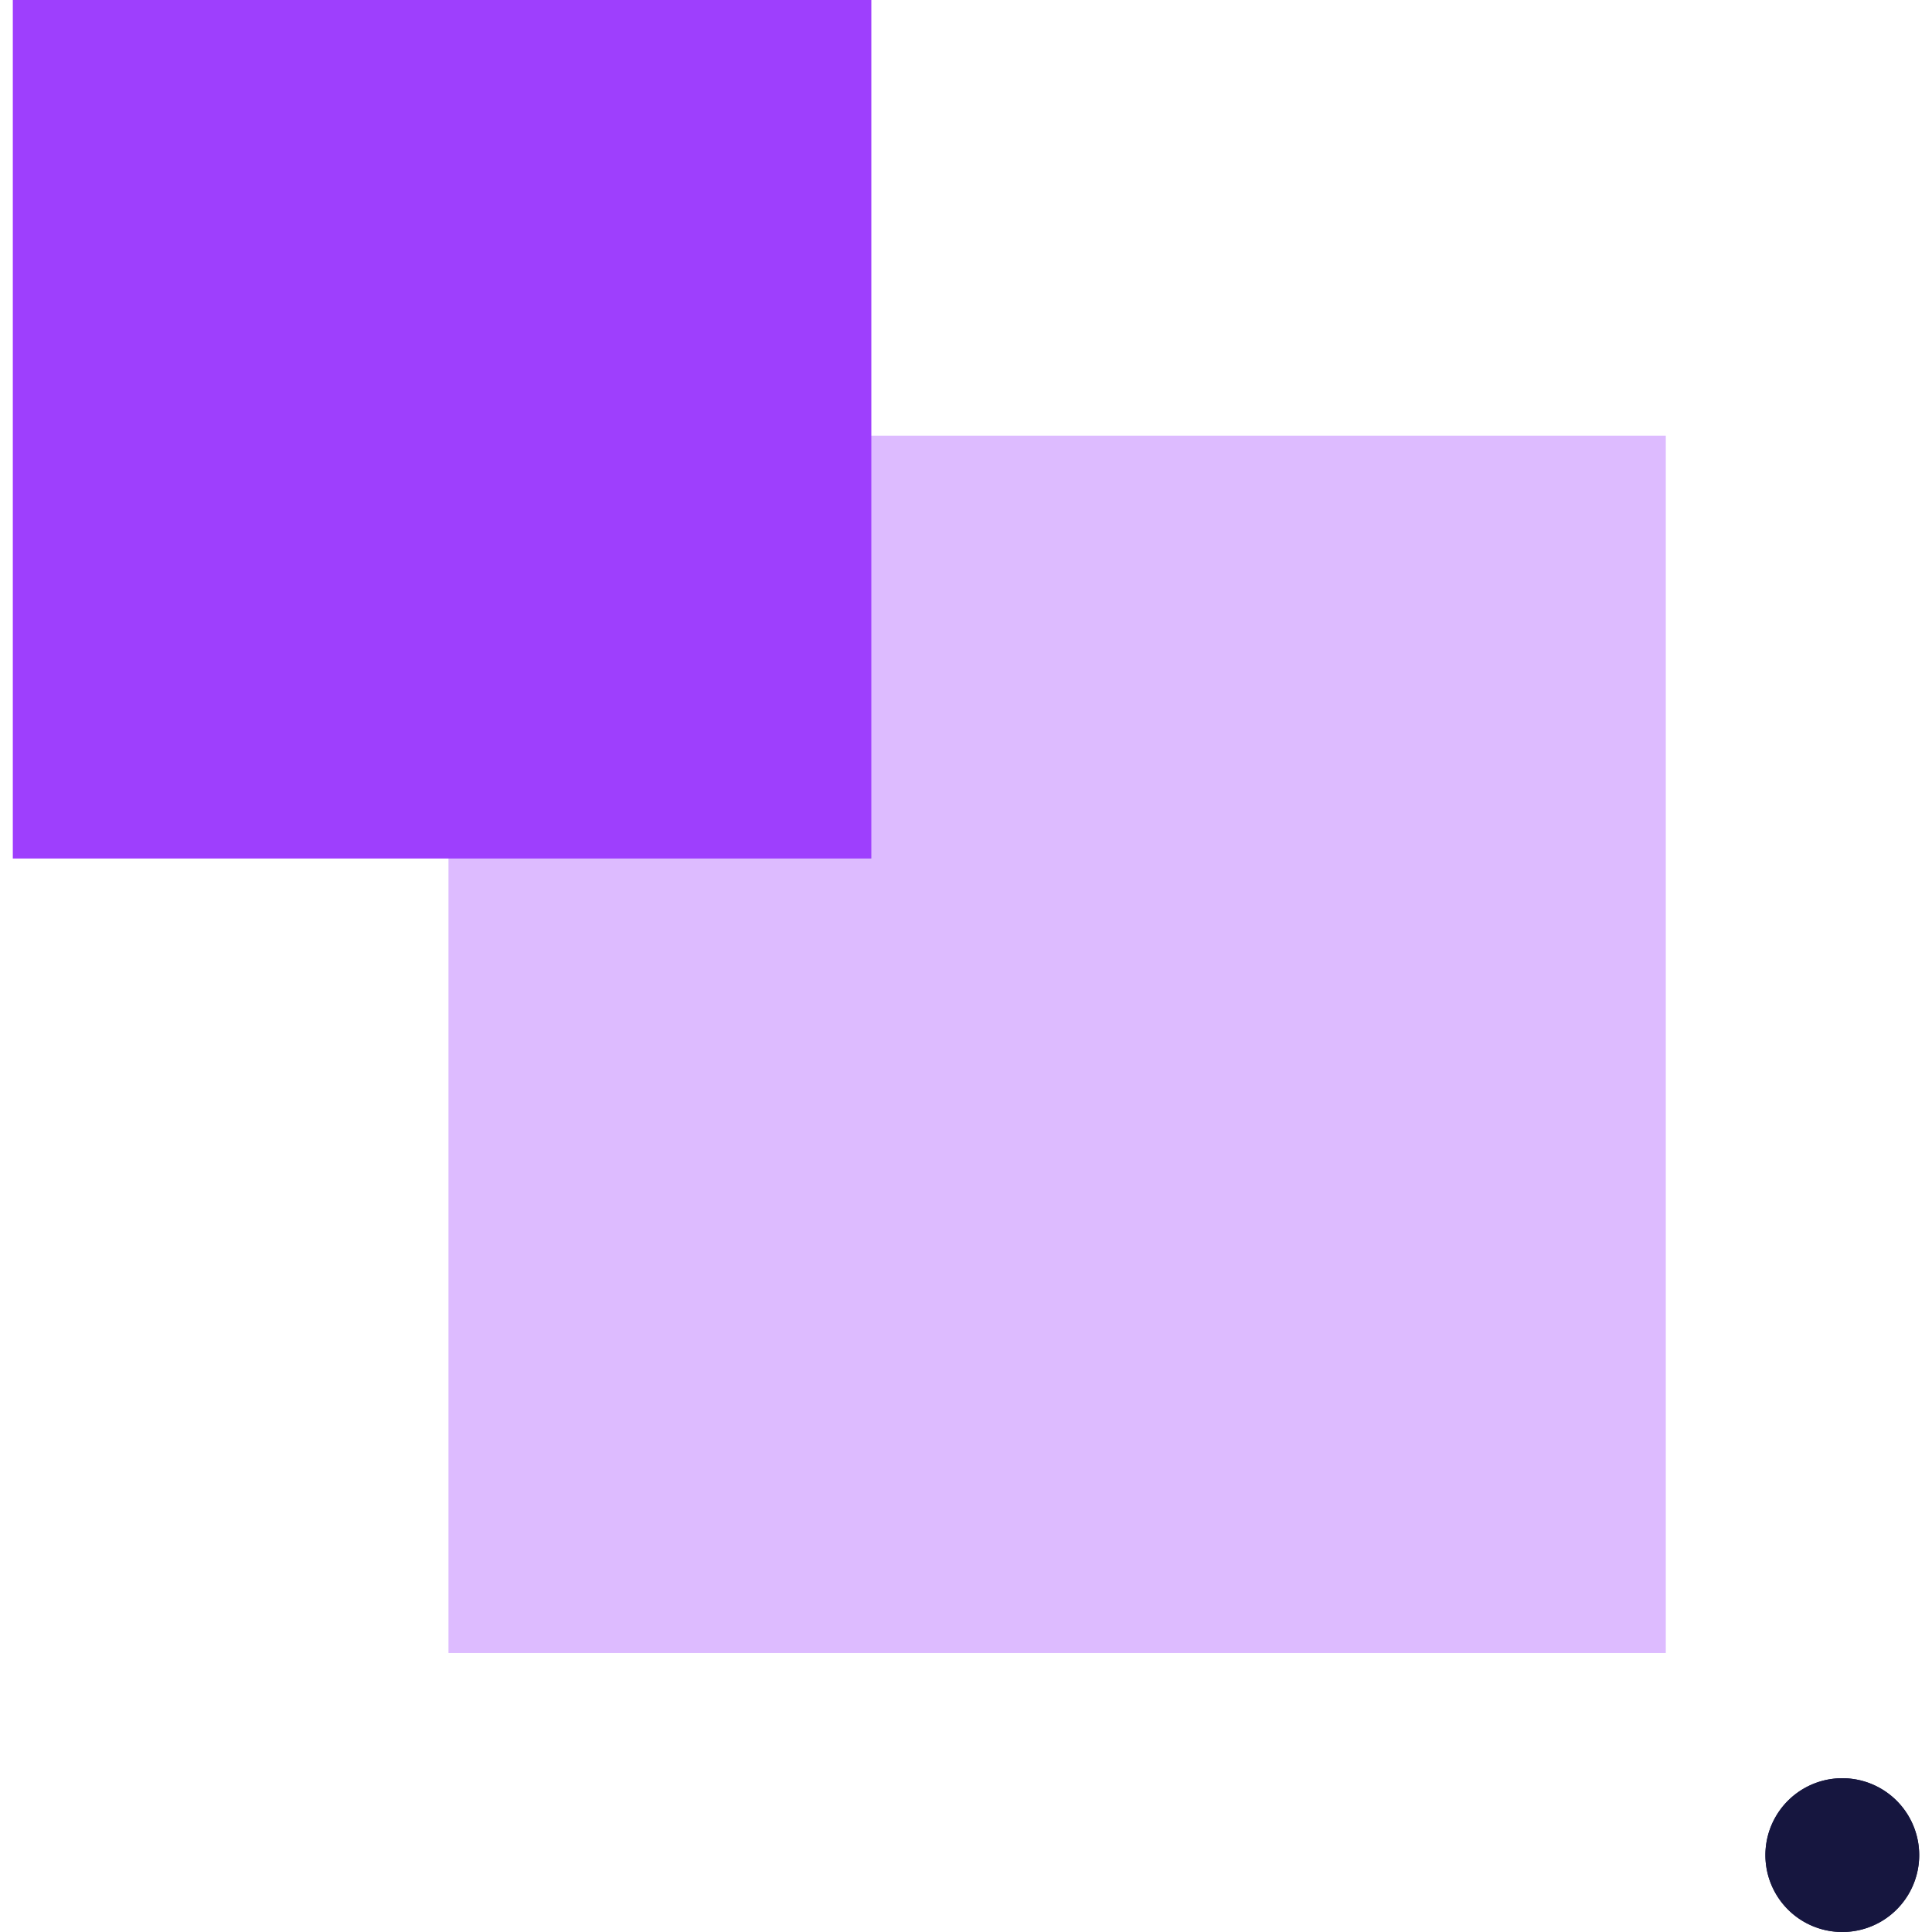 <svg xmlns:xlink="http://www.w3.org/1999/xlink" preserveAspectRatio="xMidYMid meet" data-bbox="26.982 26 146.037 148" viewBox="26.982 26 146.037 148" height="200" width="200" xmlns="http://www.w3.org/2000/svg" data-type="color" role="presentation" aria-hidden="true" aria-labelledby="svgcid-s56nbs-d3a8dd"><defs><style>#comp-kq5dfsf71 svg [data-color="1"] {fill: #16163F;}
#comp-kq5dfsf71 svg [data-color="2"] {fill: #DDBBFF;}
#comp-kq5dfsf71 svg [data-color="3"] {fill: #9E3FFD;}</style></defs><title id="svgcid-s56nbs-d3a8dd"></title>
    <g>
        <path fill="#16163F" clip-rule="evenodd" fill-rule="evenodd" d="M173.019 168.11a5.89 5.89 0 1 1-11.78 0 5.89 5.89 0 0 1 11.78 0z" data-color="1"></path>
        <path fill="#16163F" clip-rule="evenodd" fill-rule="evenodd" d="M173.019 168.11a5.89 5.89 0 1 1-11.78 0 5.89 5.89 0 0 1 11.78 0z" data-color="1"></path>
        <path fill="#DDBBFF" clip-rule="evenodd" fill-rule="evenodd" d="M153.608 59.374v93.252H60.356V59.374h93.252z" data-color="2"></path>
        <path fill="#9E3FFD" clip-rule="evenodd" fill-rule="evenodd" d="M92.749 26v65.767H26.982V26h65.767z" data-color="3"></path>
    </g>
</svg>